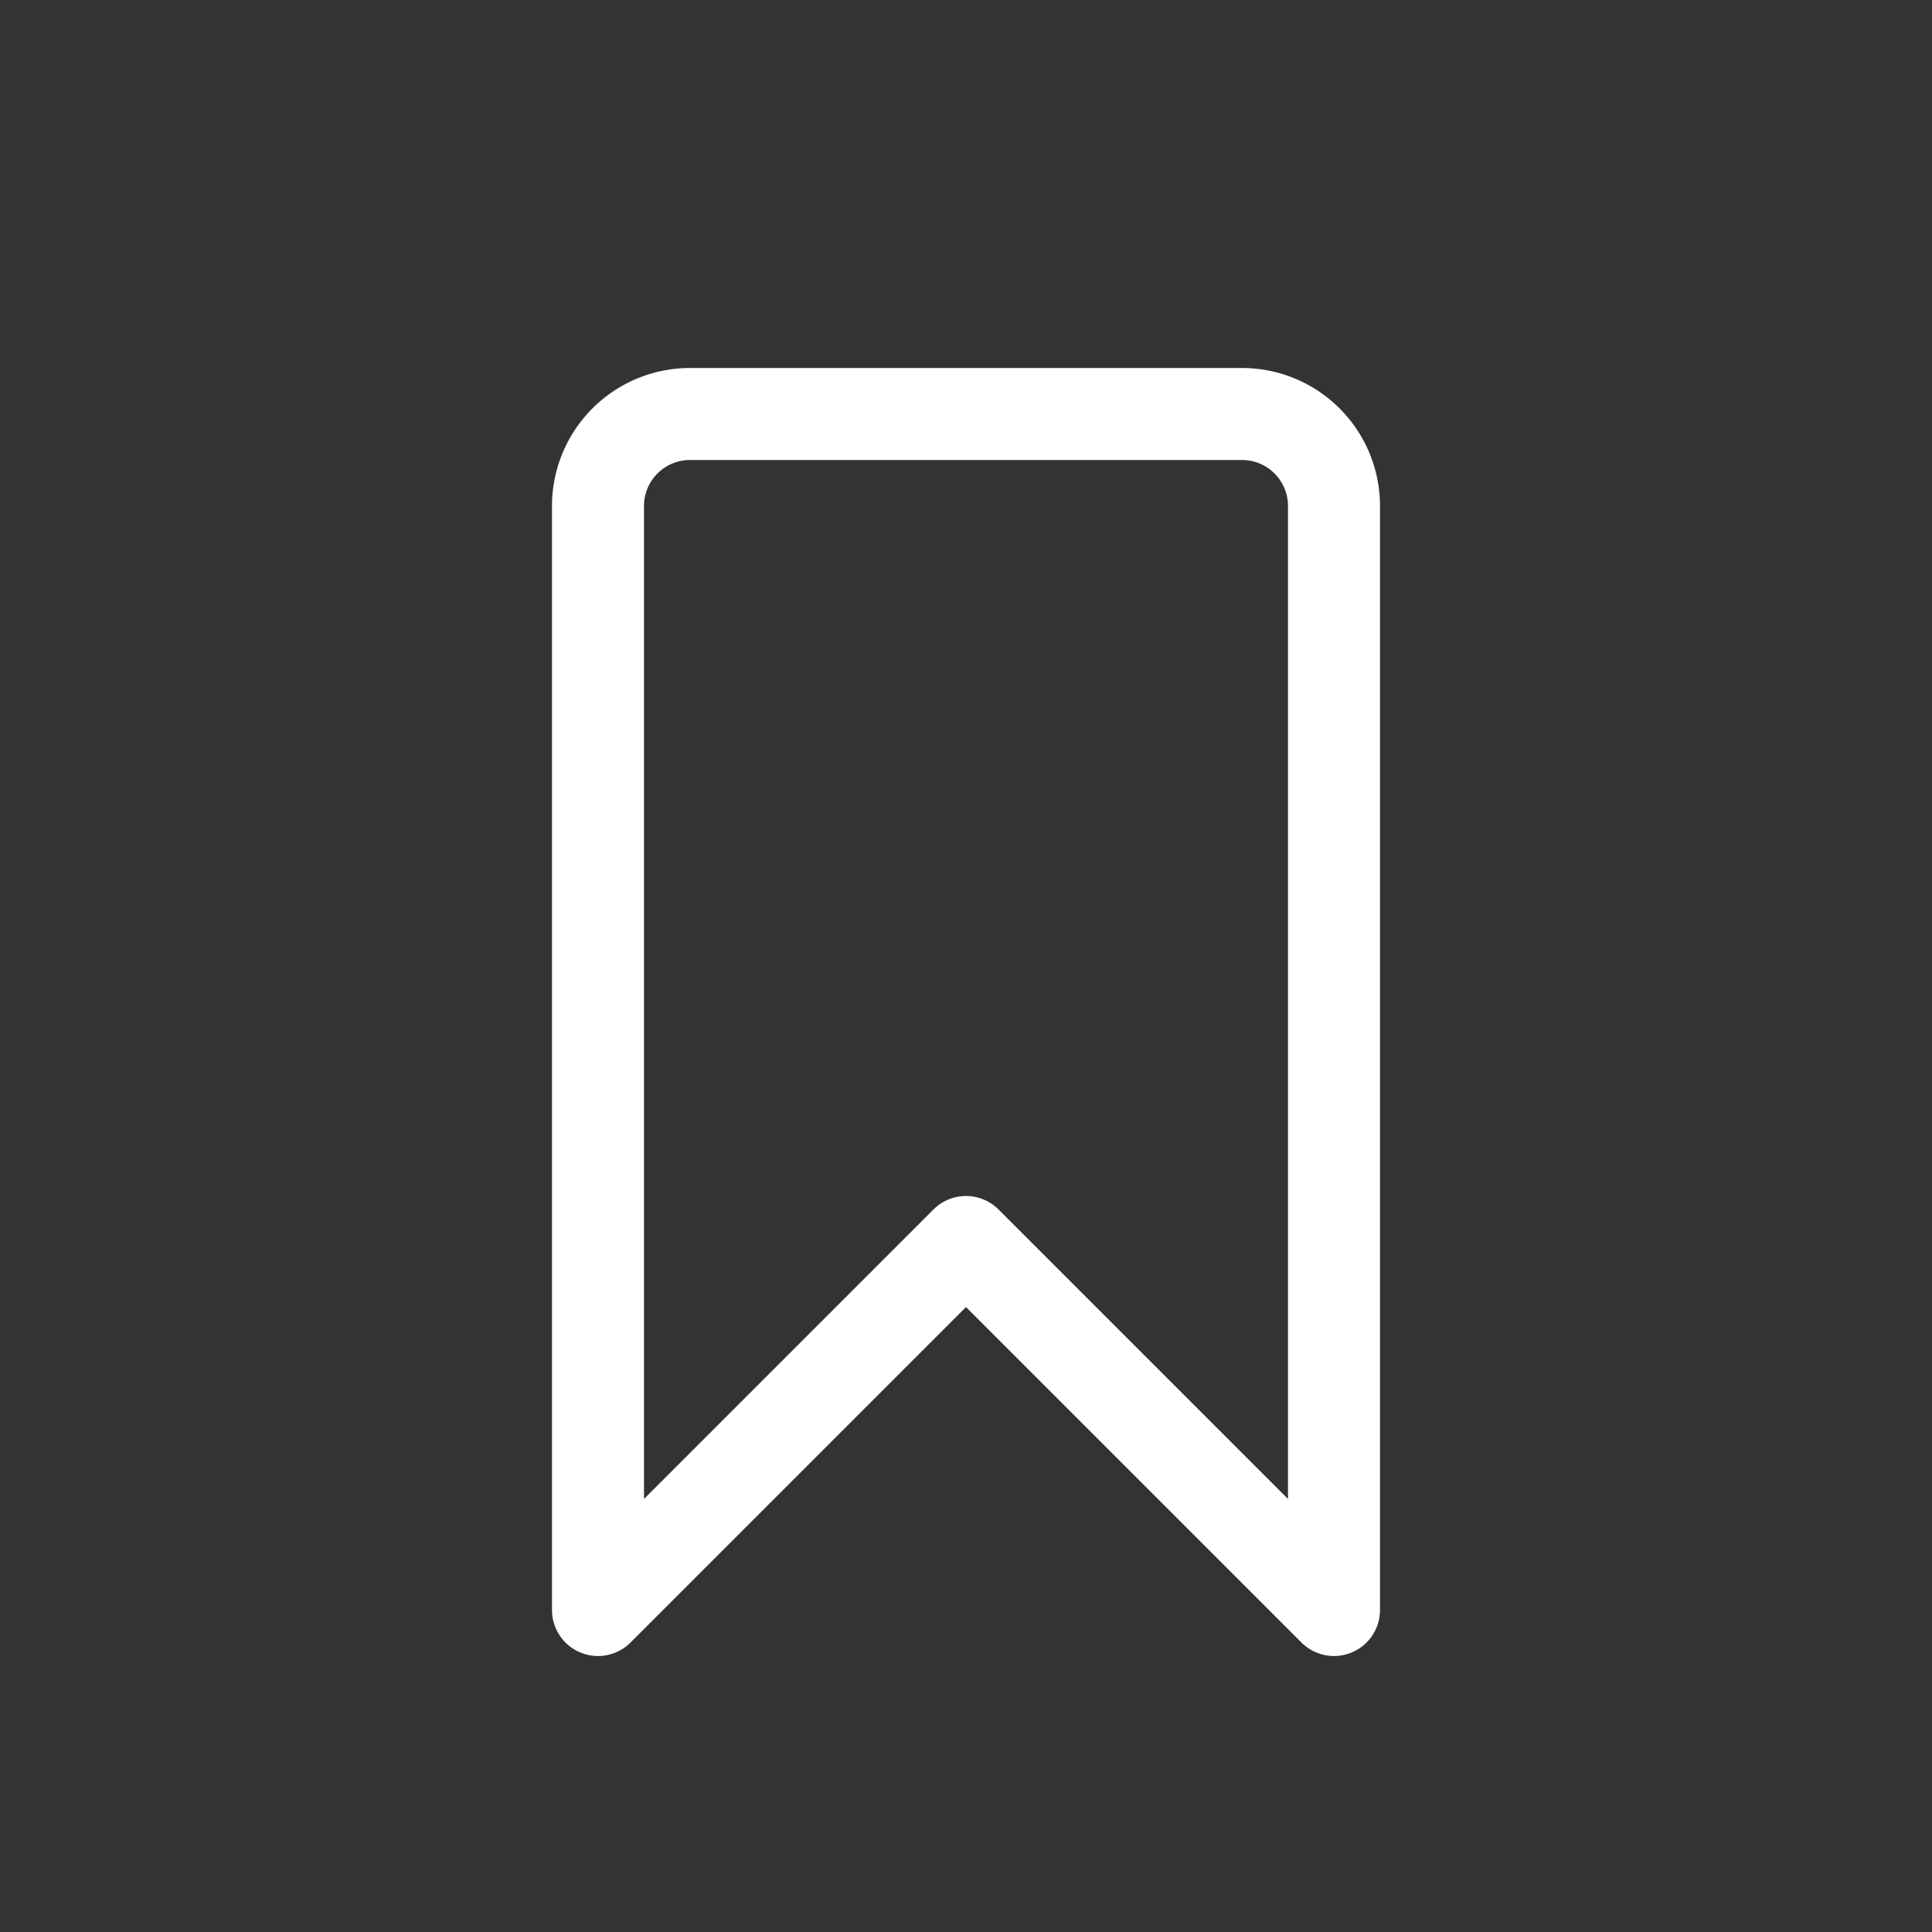 <svg viewBox="0 0 21 21" xmlns="http://www.w3.org/2000/svg"><rect x="0" y="0" width="21" height="21" fill="#333333" stroke="none"/><path d="M7.5 4.5h6a1 1 0 0 1 1 1v12l-4-4-4 4v-12a1 1 0 0 1 1-1z" fill="none" stroke="#ffffff" stroke-linecap="round" stroke-linejoin="round" class="stroke-000000"></path></svg>